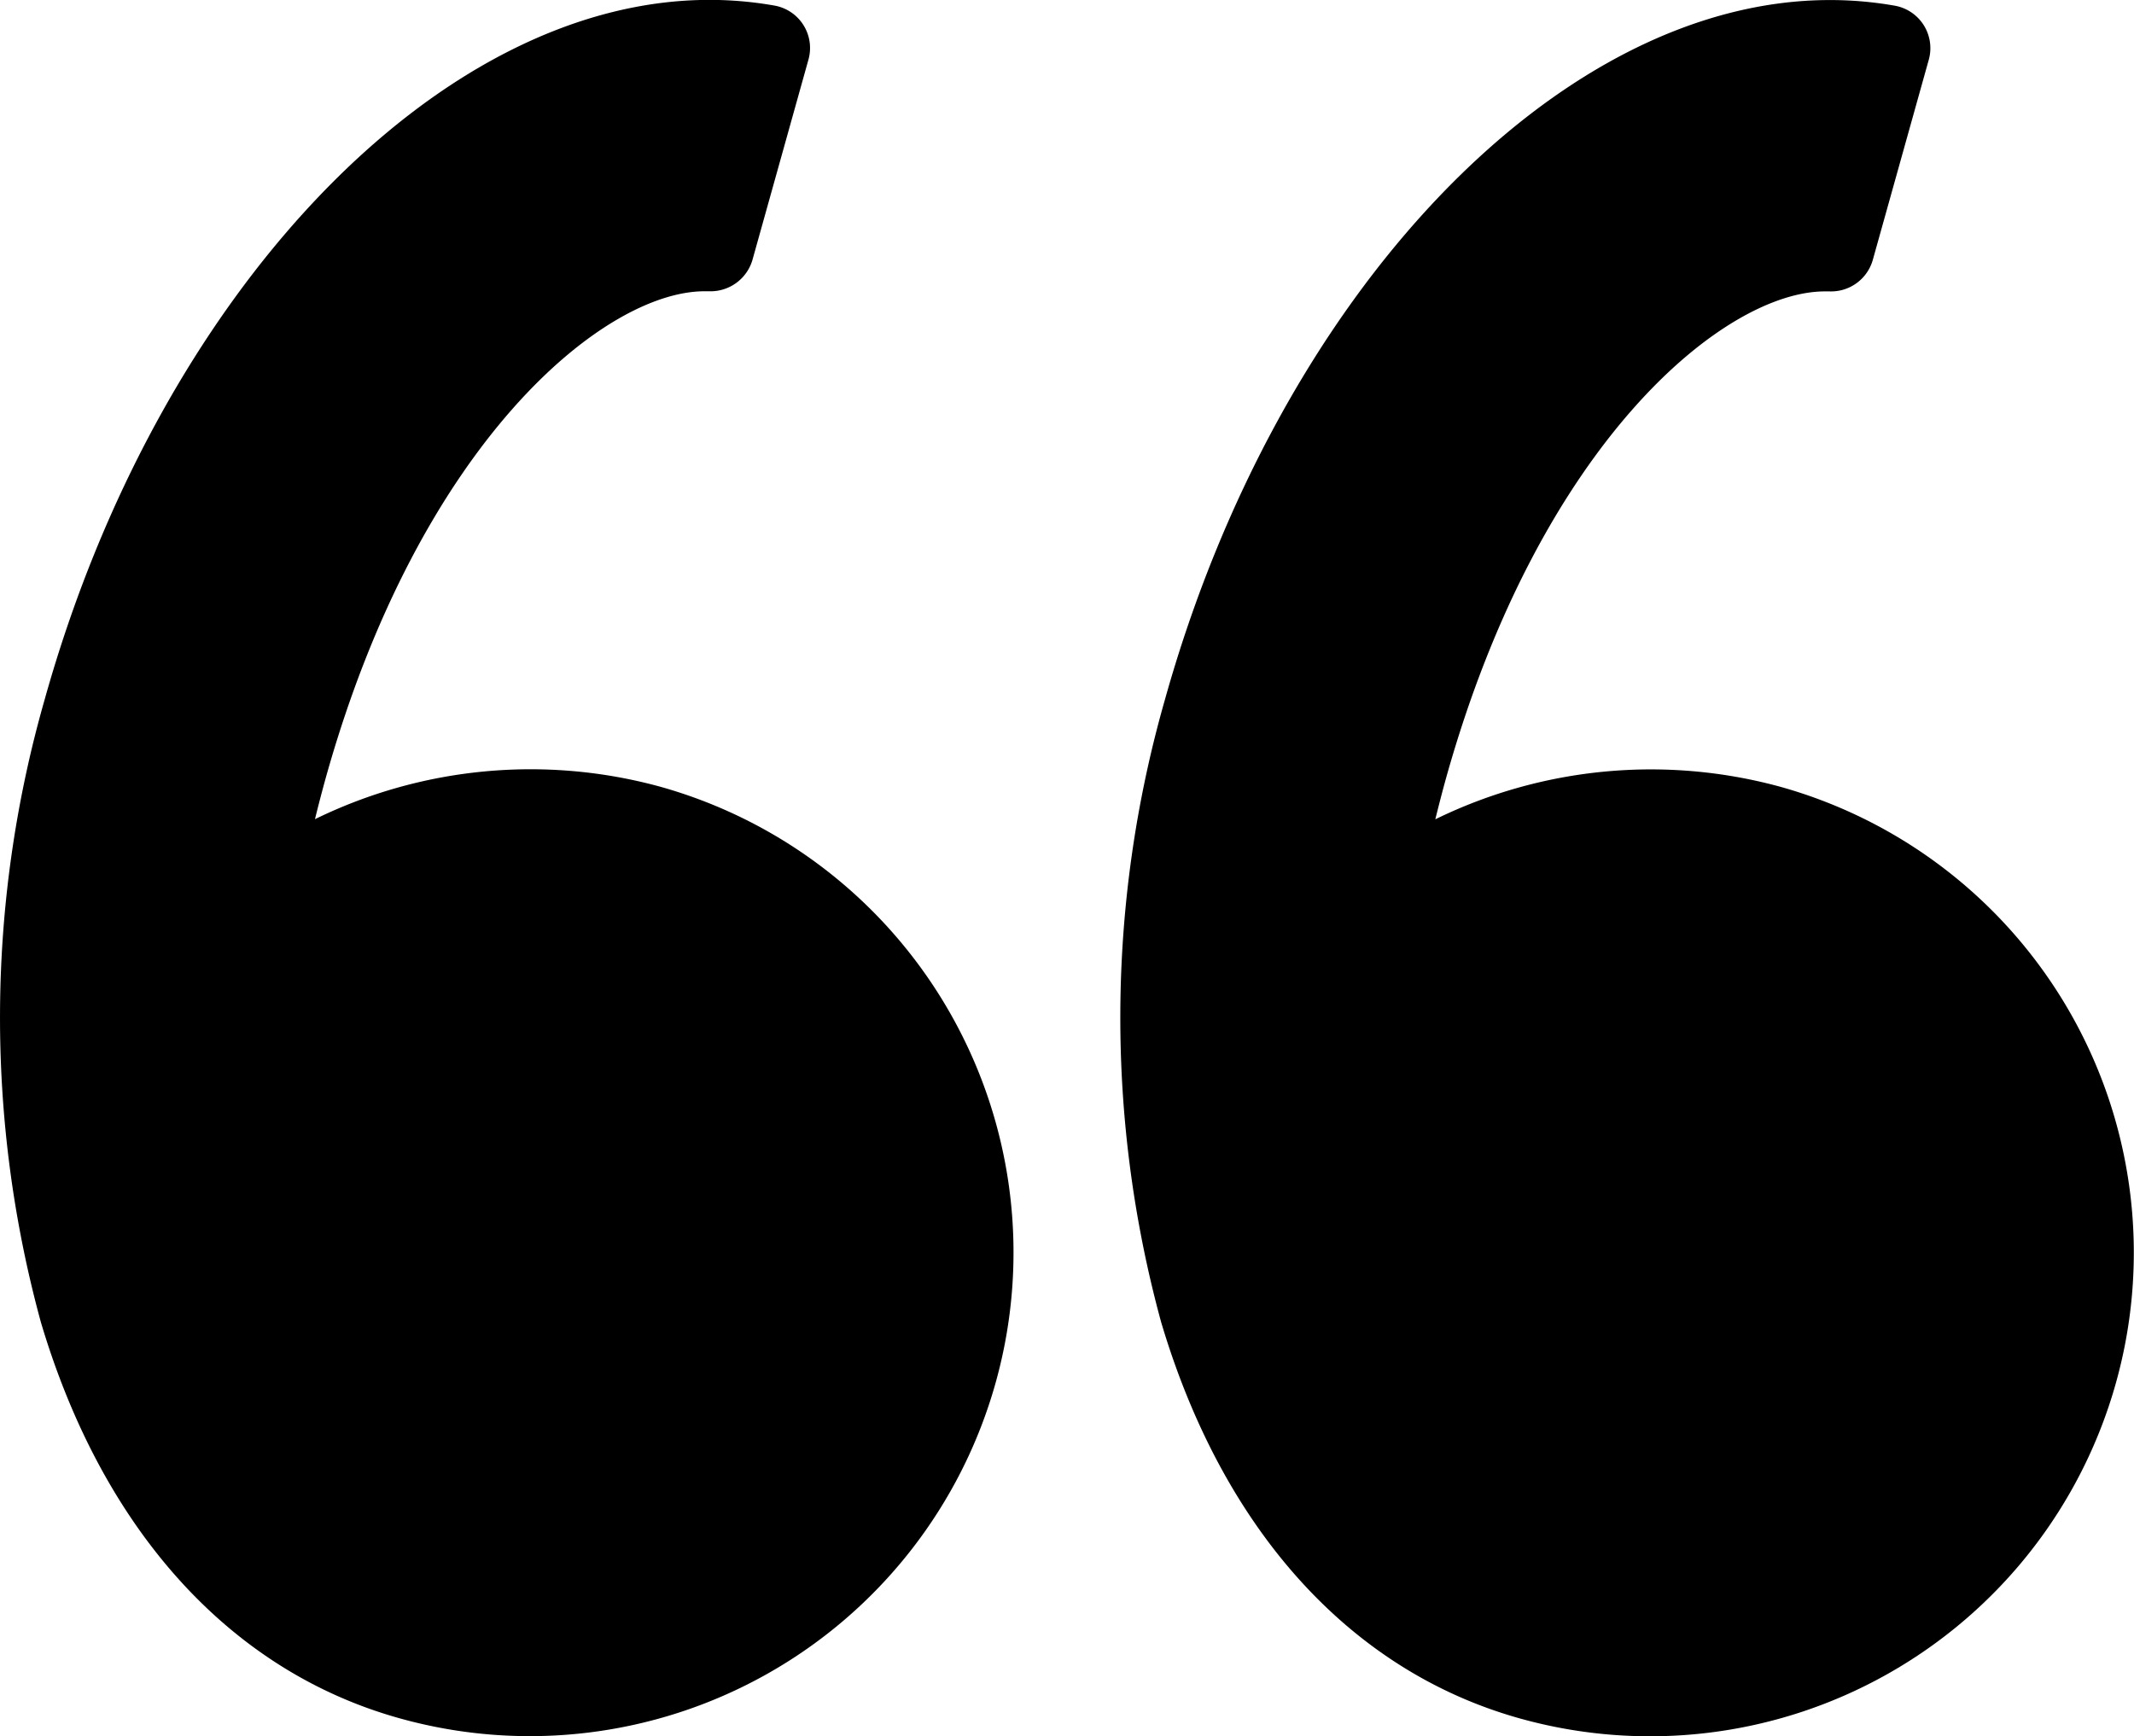 <svg xmlns="http://www.w3.org/2000/svg" width="79.544" height="64.728" viewBox="0 0 79.544 64.728">
  <g id="Group_17585" data-name="Group 17585" transform="translate(0 0)">
    <path id="Path_24123" data-name="Path 24123" d="M53.549,35.281C57.774,20.172,68.2,9.2,78.327,9.2a13.921,13.921,0,0,1,2.419.211,1.606,1.606,0,0,1,1.272,2.018l-2.085,7.459a1.626,1.626,0,0,1-1.618,1.174l-.166,0c-3.757,0-10.623,5.631-14.124,18.146-.138.5-.27,1-.4,1.534a18.291,18.291,0,0,1,12.862-1.212,18.031,18.031,0,1,1-9.712,34.73C60.464,71.5,55.716,66.253,53.409,58.5A43.086,43.086,0,0,1,53.549,35.281Z" transform="translate(-51.884 -9.204)"/>
    <path id="Path_24124" data-name="Path 24124" d="M26.447,9.206a13.908,13.908,0,0,1,2.417.209,1.608,1.608,0,0,1,1.272,2.018L28.05,18.893a1.616,1.616,0,0,1-1.618,1.174l-.164,0c-3.757,0-10.624,5.631-14.125,18.146-.139.5-.27,1.008-.4,1.534a18.292,18.292,0,0,1,12.862-1.212,18.031,18.031,0,1,1-9.715,34.73C8.581,71.5,3.833,66.253,1.525,58.5A43.092,43.092,0,0,1,1.666,35.28C5.893,20.172,16.314,9.206,26.447,9.206Z" transform="translate(41.758 -9.204)"/>
  </g>
</svg>

